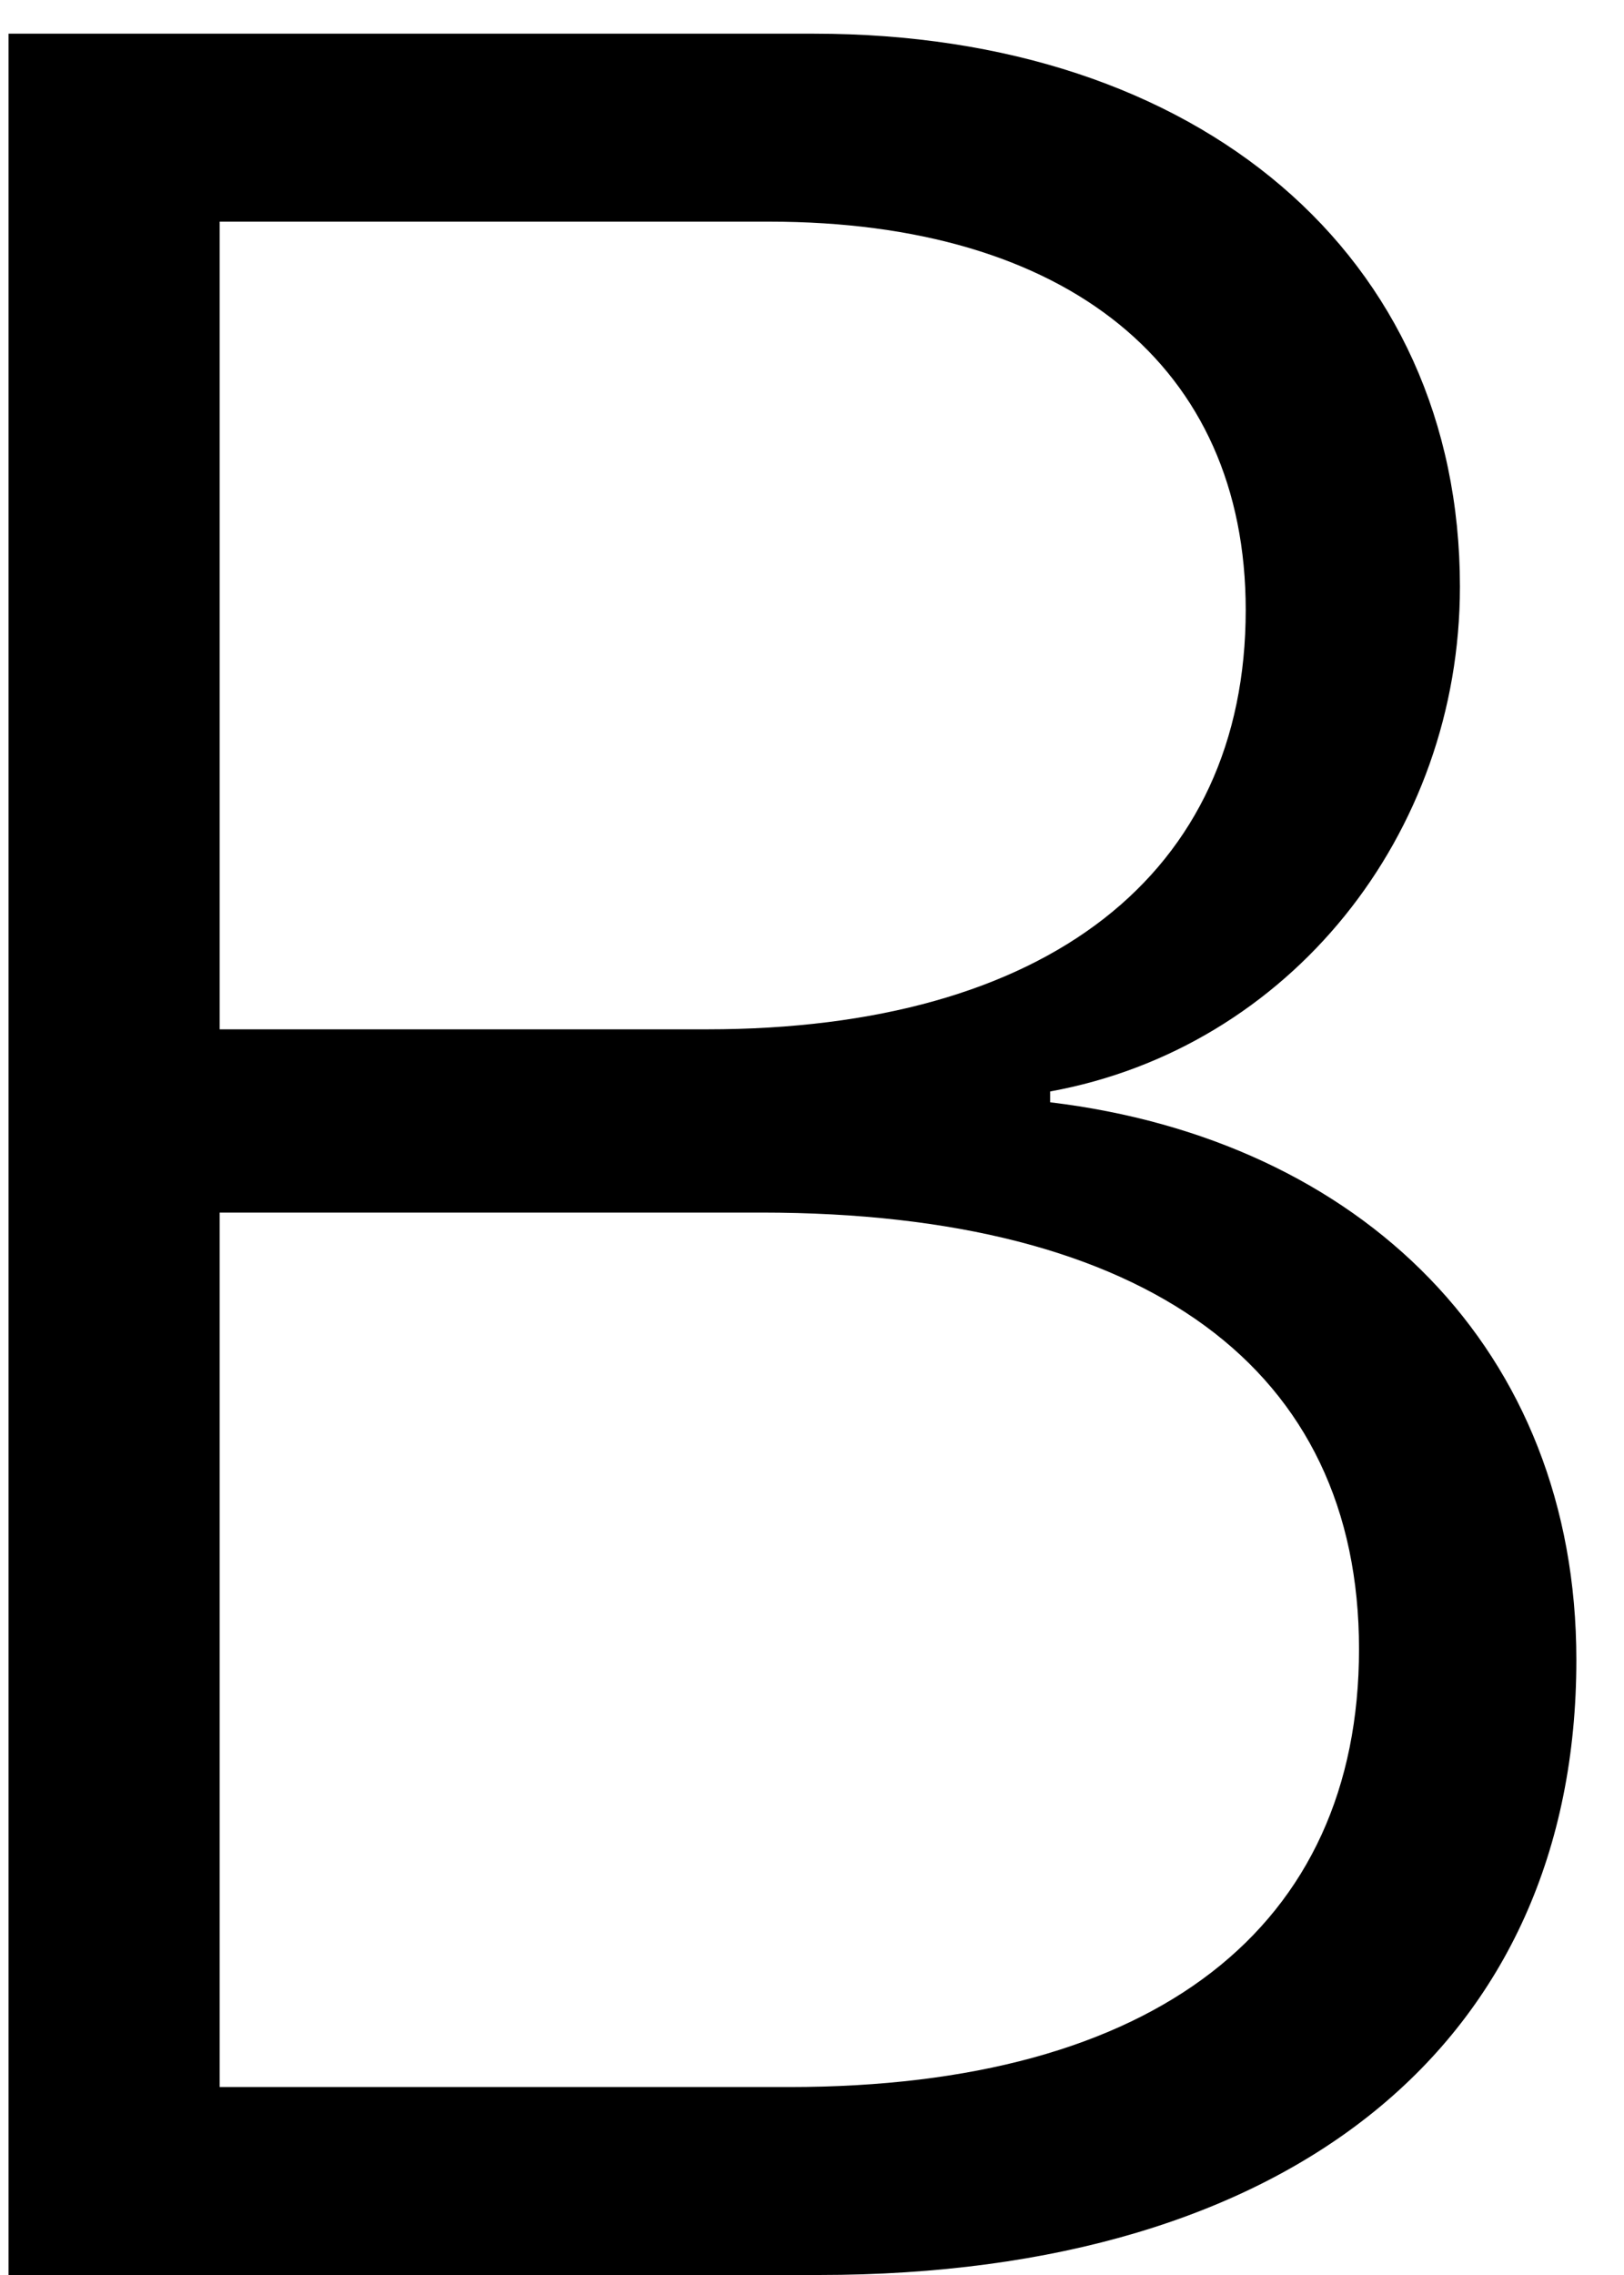 <svg width="30" height="42" viewBox="0 0 30 42" fill="none" xmlns="http://www.w3.org/2000/svg">
<path d="M15.126 42H0.158V0.622H15.04C22.152 0.622 26.969 4.723 26.969 10.83C26.969 15.418 23.815 19.347 19.399 20.15V20.35C25.134 21.039 29.12 24.91 29.12 30.645C29.12 37.699 23.872 42 15.126 42ZM4.058 4.092V19.003H13.062C19.341 19.003 23.012 16.135 23.012 11.261C23.012 6.758 19.714 4.092 14.209 4.092H4.058ZM4.058 38.53H14.581C21.349 38.53 25.105 35.577 25.105 30.444C25.105 25.282 21.205 22.386 14.065 22.386H4.058V38.53Z" fill="black"/>
</svg>
